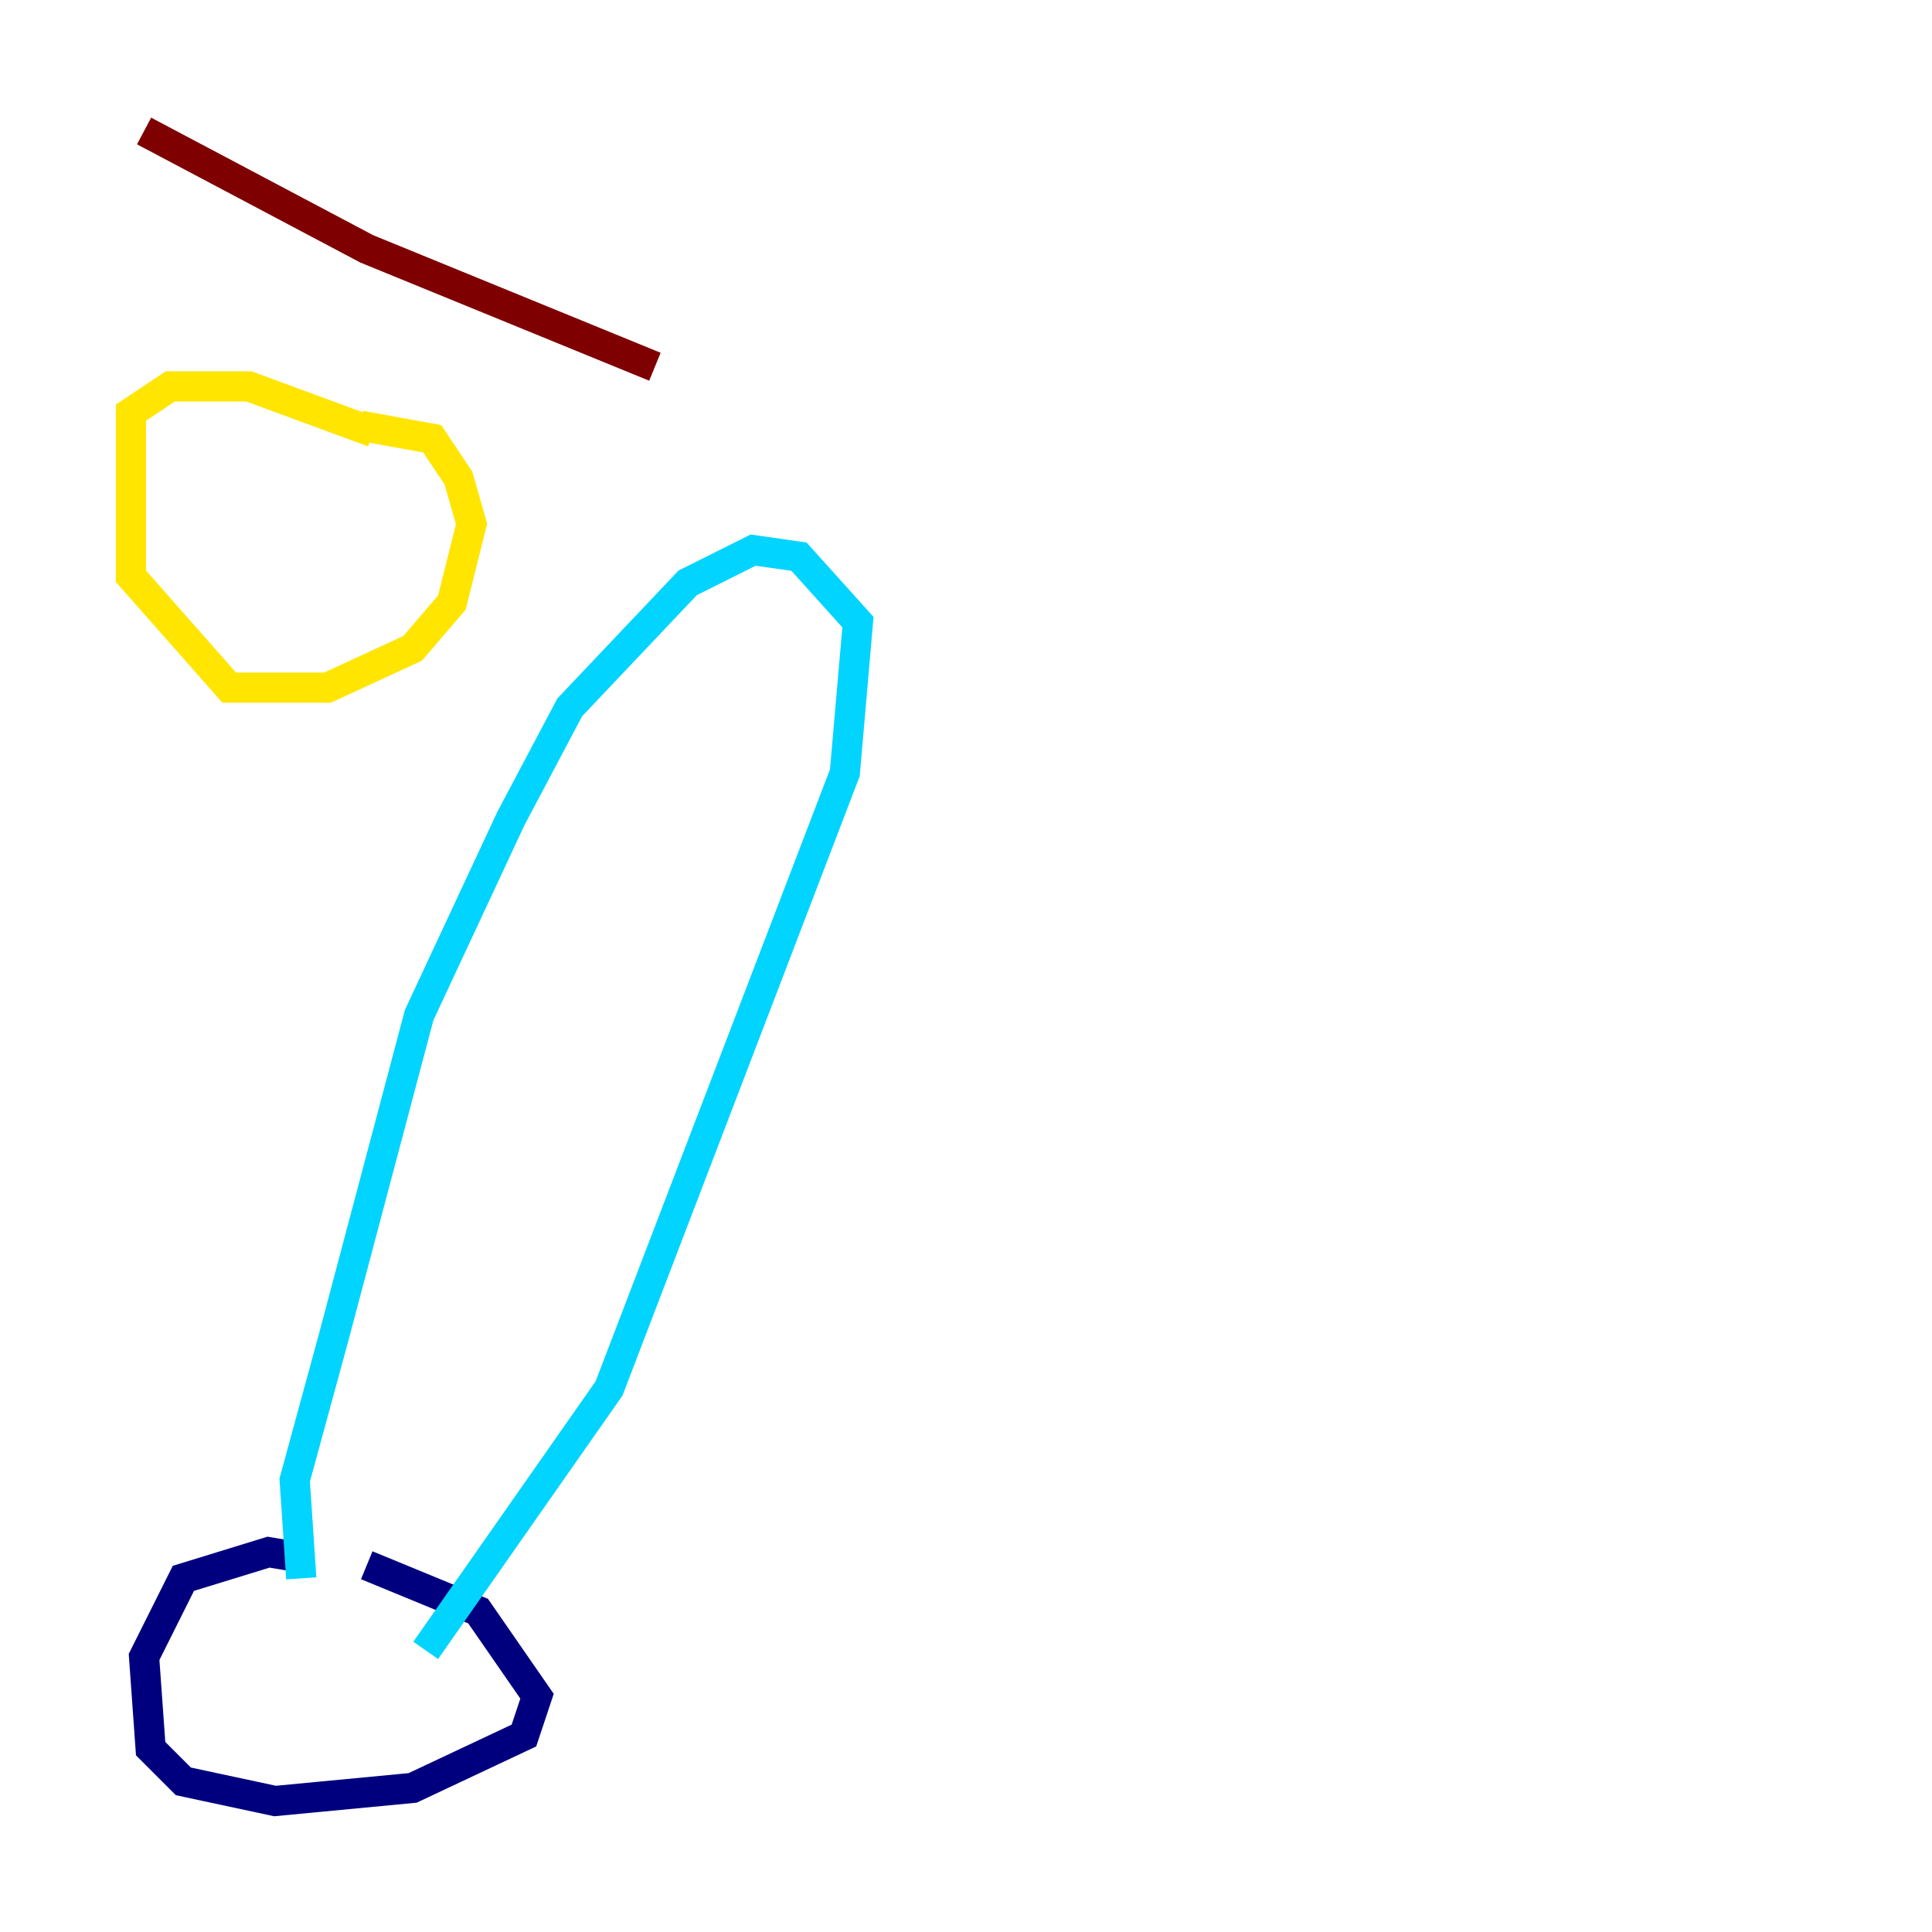 <?xml version="1.0" encoding="utf-8" ?>
<svg baseProfile="tiny" height="128" version="1.2" viewBox="0,0,128,128" width="128" xmlns="http://www.w3.org/2000/svg" xmlns:ev="http://www.w3.org/2001/xml-events" xmlns:xlink="http://www.w3.org/1999/xlink"><defs /><polyline fill="none" points="20.393,103.268 17.79,102.834 12.149,104.57 9.546,109.776 9.98,115.851 12.149,118.02 18.224,119.322 27.336,118.454 34.712,114.983 35.58,112.38 31.675,106.739 24.298,103.702" stroke="#00007f" stroke-width="2" /><polyline fill="none" points="19.959,104.57 19.525,98.061 22.129,88.515 27.77,67.254 33.844,54.237 37.749,46.861 45.559,38.617 49.898,36.447 52.936,36.881 56.841,41.22 55.973,51.2 40.352,91.986 28.203,109.342" stroke="#00d4ff" stroke-width="2" /><polyline fill="none" points="24.732,28.637 16.488,25.6 11.281,25.6 8.678,27.336 8.678,38.183 15.186,45.559 21.695,45.559 27.336,42.956 29.939,39.919 31.241,34.712 30.373,31.675 28.637,29.071 23.864,28.203" stroke="#ffe500" stroke-width="2" /><polyline fill="none" points="9.546,8.678 24.298,16.488 43.39,24.298" stroke="#7f0000" stroke-width="2" /></svg>
